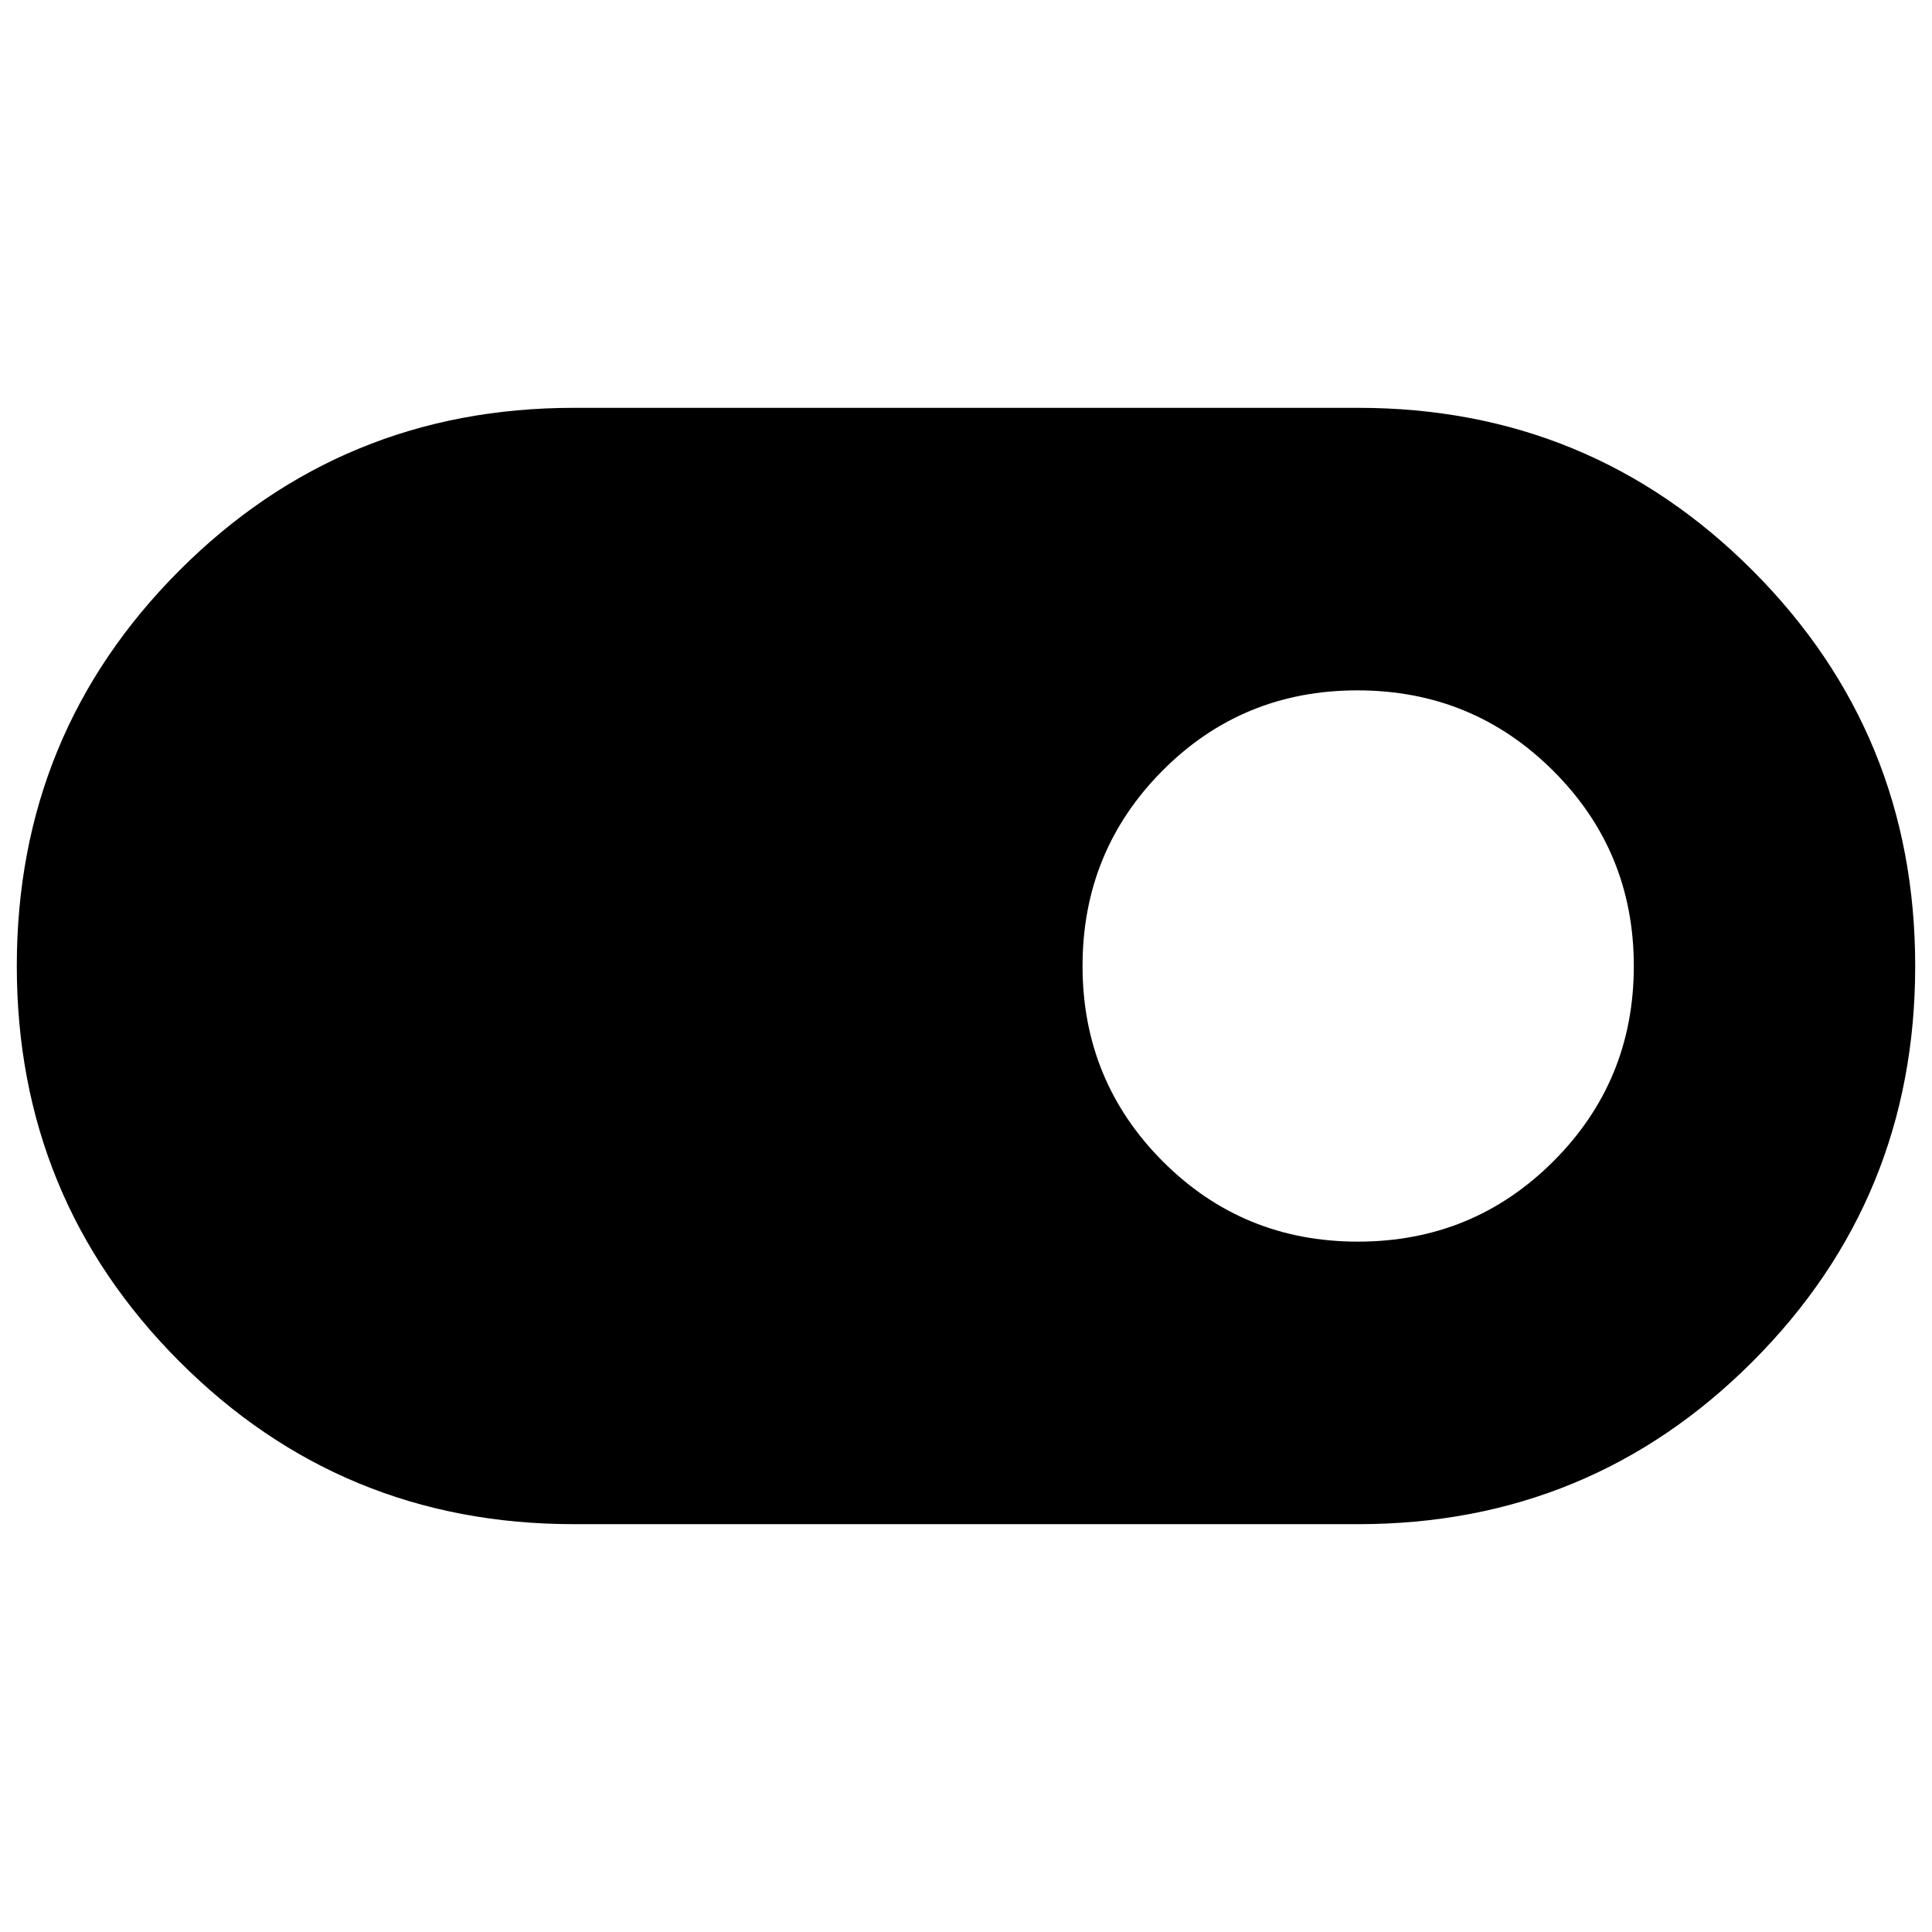 <svg xmlns="http://www.w3.org/2000/svg" height="20" viewBox="0 -960 960 960" width="20"><path d="M285.13-202.65q-115.33 0-196.05-80.9Q8.35-364.46 8.35-480.03q0-115.58 80.73-196.45 80.72-80.87 196.05-80.87h389.74q115.33 0 196.05 80.9 80.73 80.91 80.73 196.48 0 115.58-80.73 196.45-80.72 80.87-196.05 80.87H285.13Zm389.59-140.39q57.23 0 97.17-39.94 39.94-39.95 39.94-97 0-57.06-40.06-97.02-40.06-39.96-97.28-39.96-57.23 0-96.9 39.94-39.68 39.95-39.68 97 0 57.06 39.79 97.02 39.8 39.96 97.02 39.96Z"/></svg>
